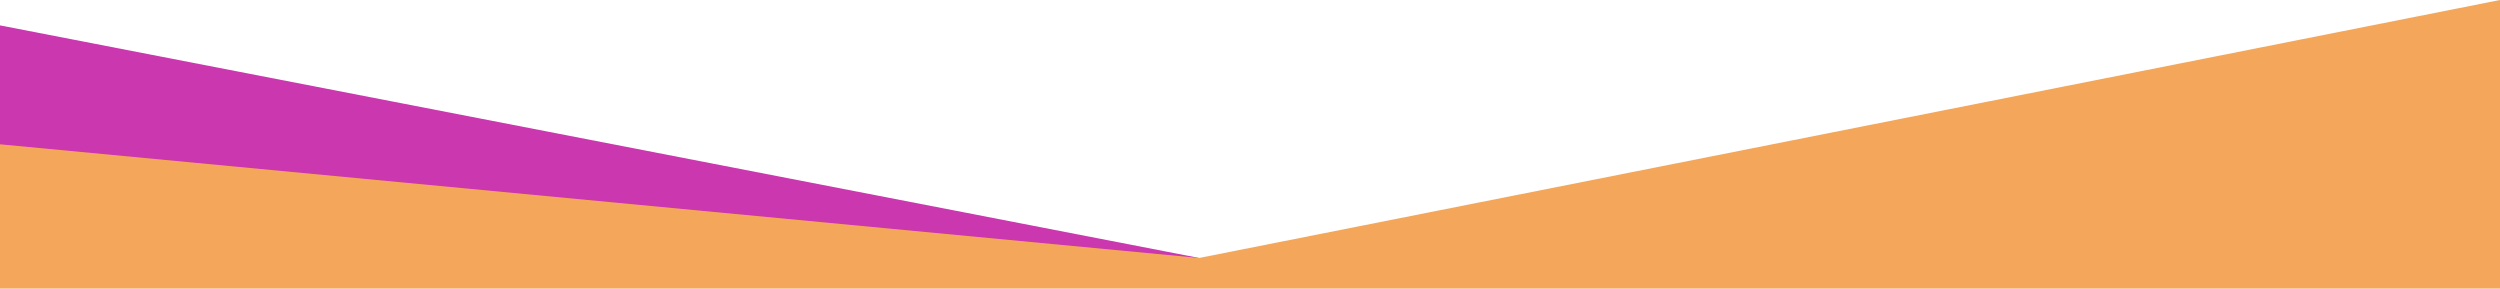 <svg xmlns="http://www.w3.org/2000/svg" viewBox="0 0 1668.07 192.56"><title>Asset 1</title><g id="Layer_2" data-name="Layer 2"><g id="Layer_1-2" data-name="Layer 1"><polygon points="0 16.94 0 167.91 840 181.77 800.09 172.12 0 16.94" fill="#ca37ae"/><polygon points="0 192.56 1668.07 192.56 1668.07 0 800.09 172.12 0 96.28 0 192.56" fill="#f4a75b"/></g></g></svg>